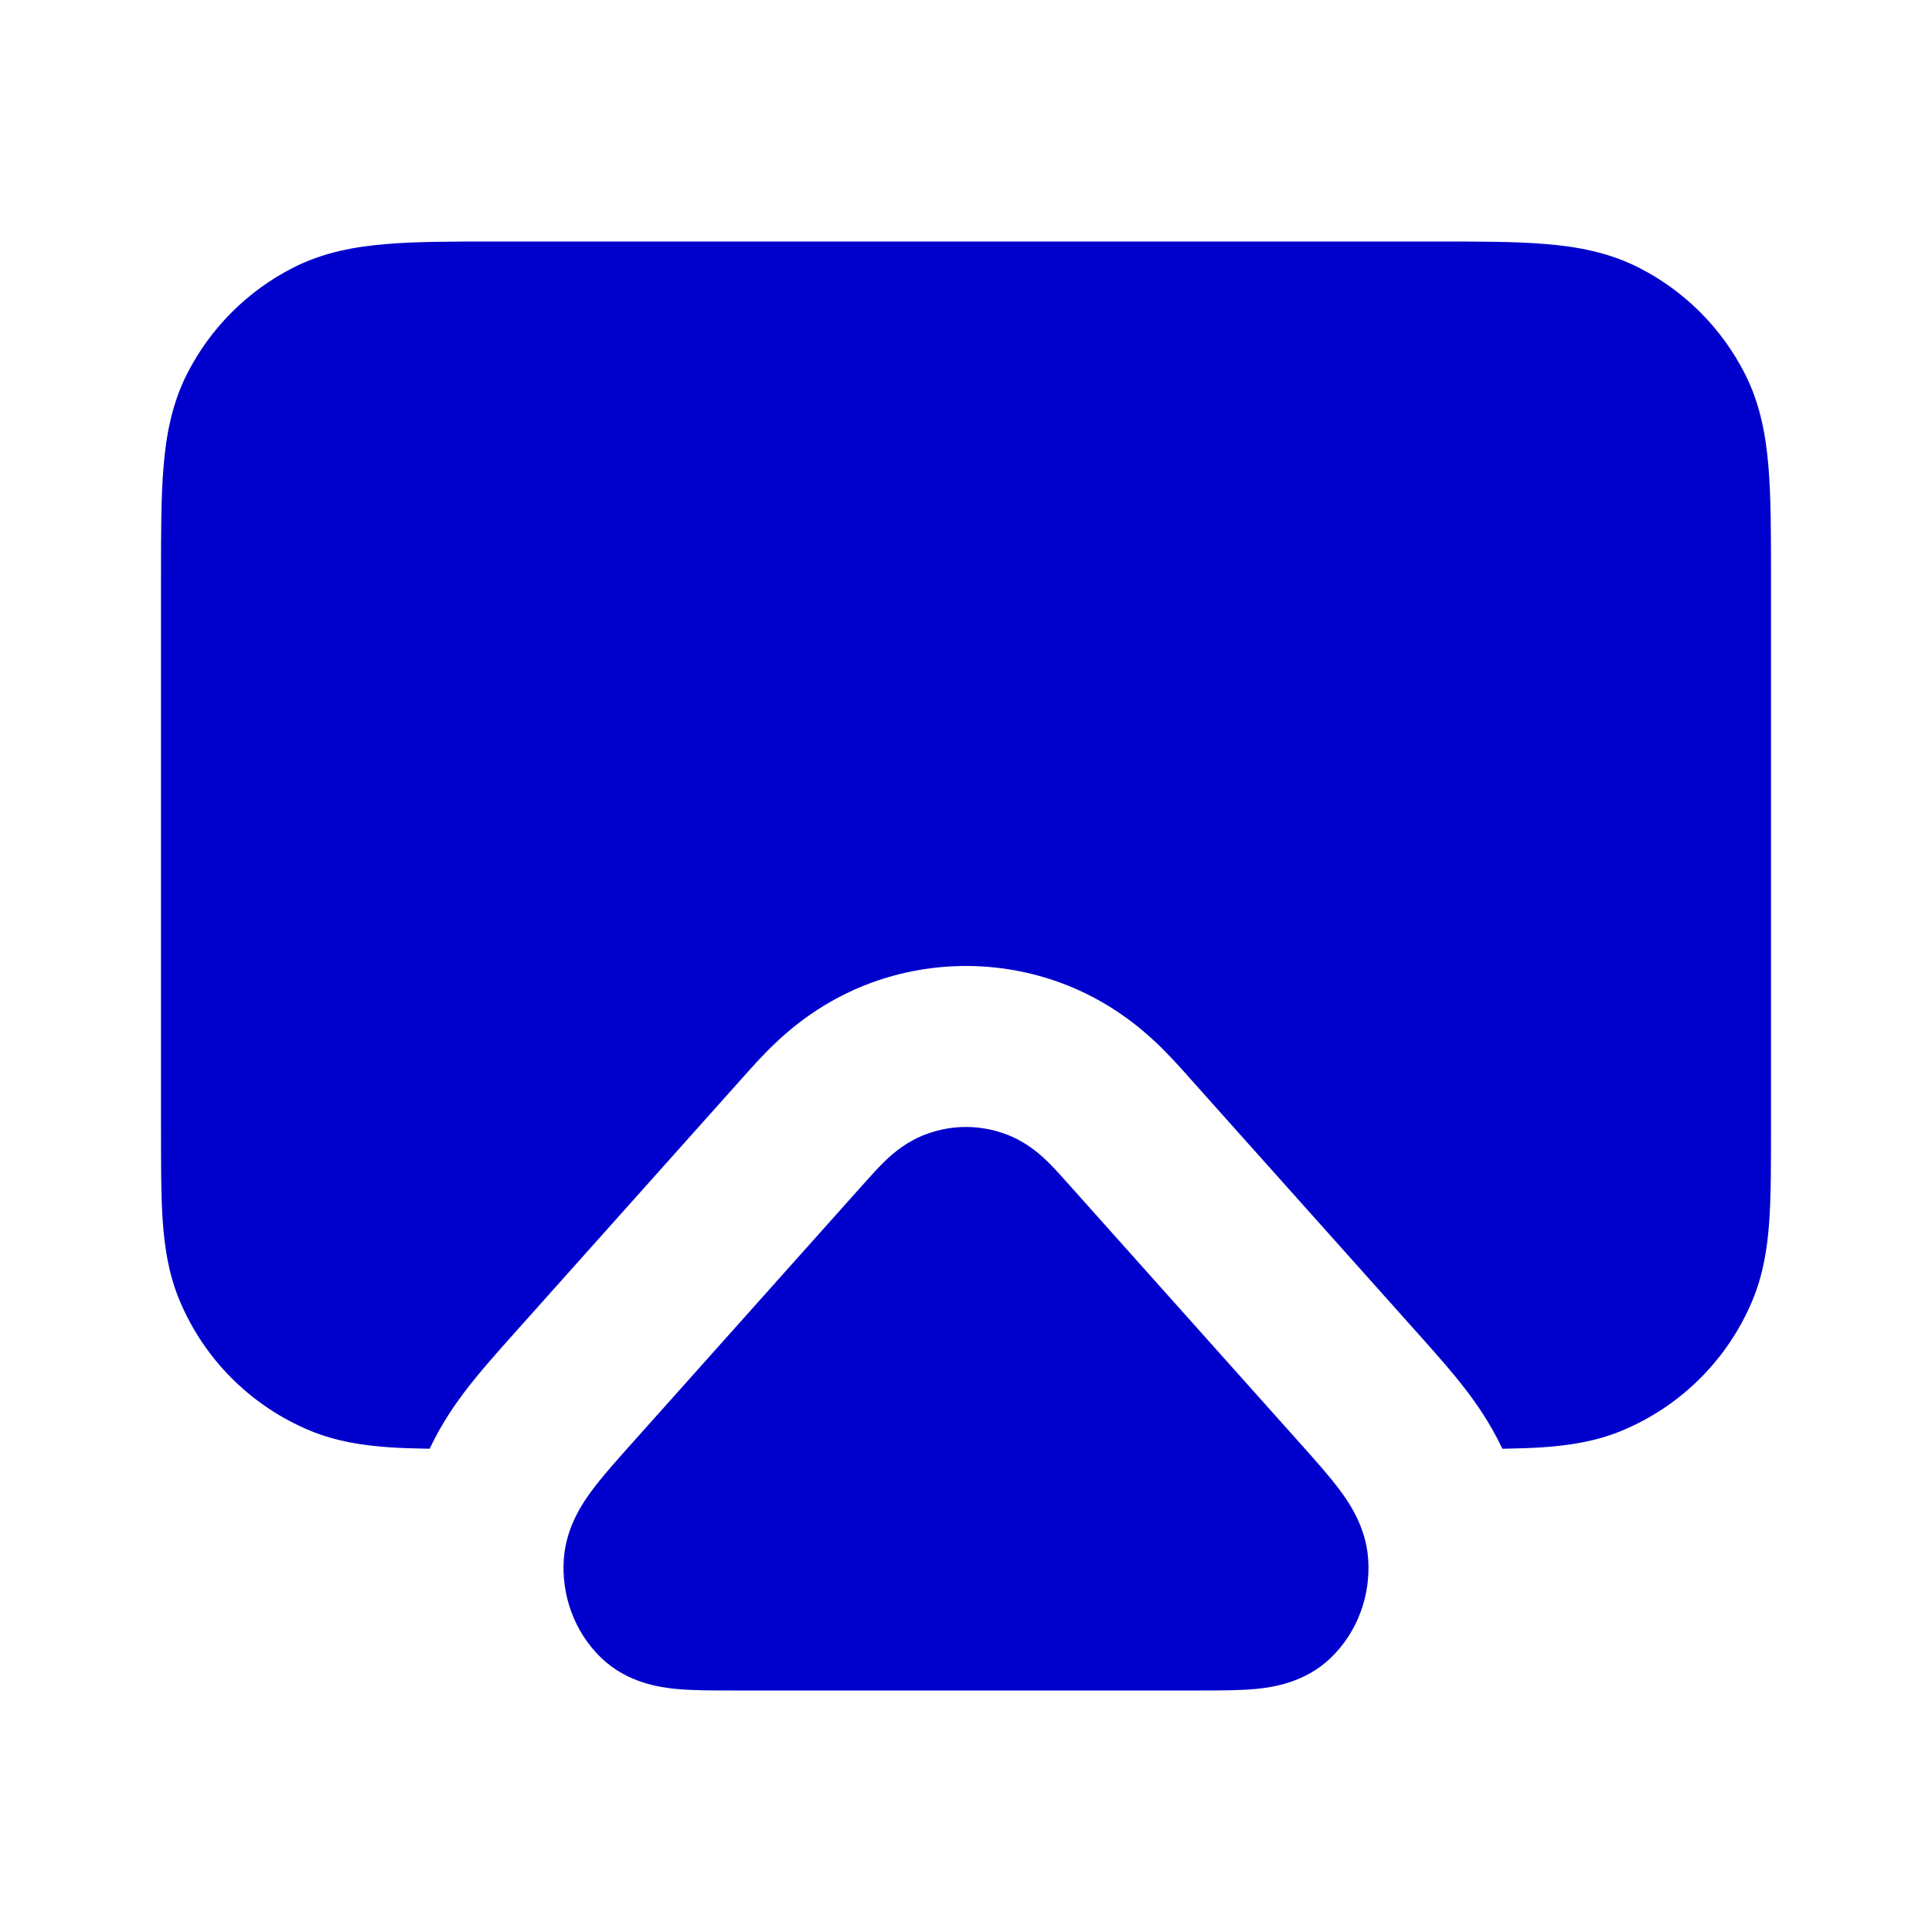 <svg width="24" height="24" viewBox="0 0 24 24" fill="none" xmlns="http://www.w3.org/2000/svg">
<path d="M17.838 3H6.161C5.634 3 5.18 3 4.805 3.031C4.41 3.063 4.016 3.134 3.638 3.327C3.074 3.615 2.615 4.074 2.327 4.638C2.134 5.016 2.063 5.41 2.031 5.805C2 6.18 2 6.634 2 7.161V14.032C2 14.471 2 14.849 2.021 15.162C2.044 15.492 2.093 15.822 2.228 16.148C2.533 16.883 3.117 17.467 3.852 17.772C4.178 17.907 4.508 17.956 4.838 17.979C4.989 17.989 5.156 17.994 5.337 17.997C5.5 17.654 5.678 17.415 5.76 17.305C5.944 17.06 6.176 16.801 6.337 16.62L9.235 13.376L9.253 13.356C9.323 13.278 9.472 13.109 9.627 12.962C9.814 12.784 10.216 12.43 10.83 12.206C11.586 11.931 12.413 11.931 13.169 12.206C13.783 12.43 14.185 12.784 14.373 12.962C14.527 13.109 14.677 13.278 14.747 13.356L14.764 13.376L17.663 16.62C17.824 16.801 18.056 17.06 18.24 17.305C18.322 17.415 18.5 17.654 18.663 17.997C18.844 17.994 19.011 17.989 19.162 17.979C19.492 17.956 19.822 17.907 20.148 17.772C20.883 17.467 21.467 16.883 21.772 16.148C21.907 15.822 21.956 15.492 21.979 15.162C22 14.849 22 14.471 22 14.032V7.161C22 6.634 22 6.18 21.969 5.805C21.937 5.41 21.866 5.016 21.673 4.638C21.385 4.074 20.927 3.615 20.362 3.327C19.984 3.134 19.59 3.063 19.195 3.031C18.82 3 18.366 3 17.838 3Z" fill="#0000CC"/>
<path d="M12.486 14.086C12.171 13.971 11.829 13.971 11.514 14.086C11.274 14.173 11.107 14.315 11.005 14.412C10.915 14.498 10.821 14.603 10.742 14.691L7.844 17.936C7.665 18.136 7.49 18.332 7.362 18.503C7.241 18.665 7.032 18.966 7.004 19.367C6.973 19.809 7.129 20.269 7.472 20.598C7.796 20.907 8.198 20.96 8.391 20.98C8.598 21 8.854 21 9.102 21H14.898C15.146 21 15.402 21 15.609 20.98C15.802 20.96 16.204 20.907 16.528 20.598C16.871 20.269 17.027 19.809 16.996 19.367C16.968 18.966 16.759 18.665 16.638 18.503C16.51 18.332 16.335 18.136 16.156 17.936L13.257 14.691C13.179 14.603 13.085 14.498 12.995 14.412C12.893 14.315 12.726 14.173 12.486 14.086Z" fill="#0000CC"/>
</svg>
